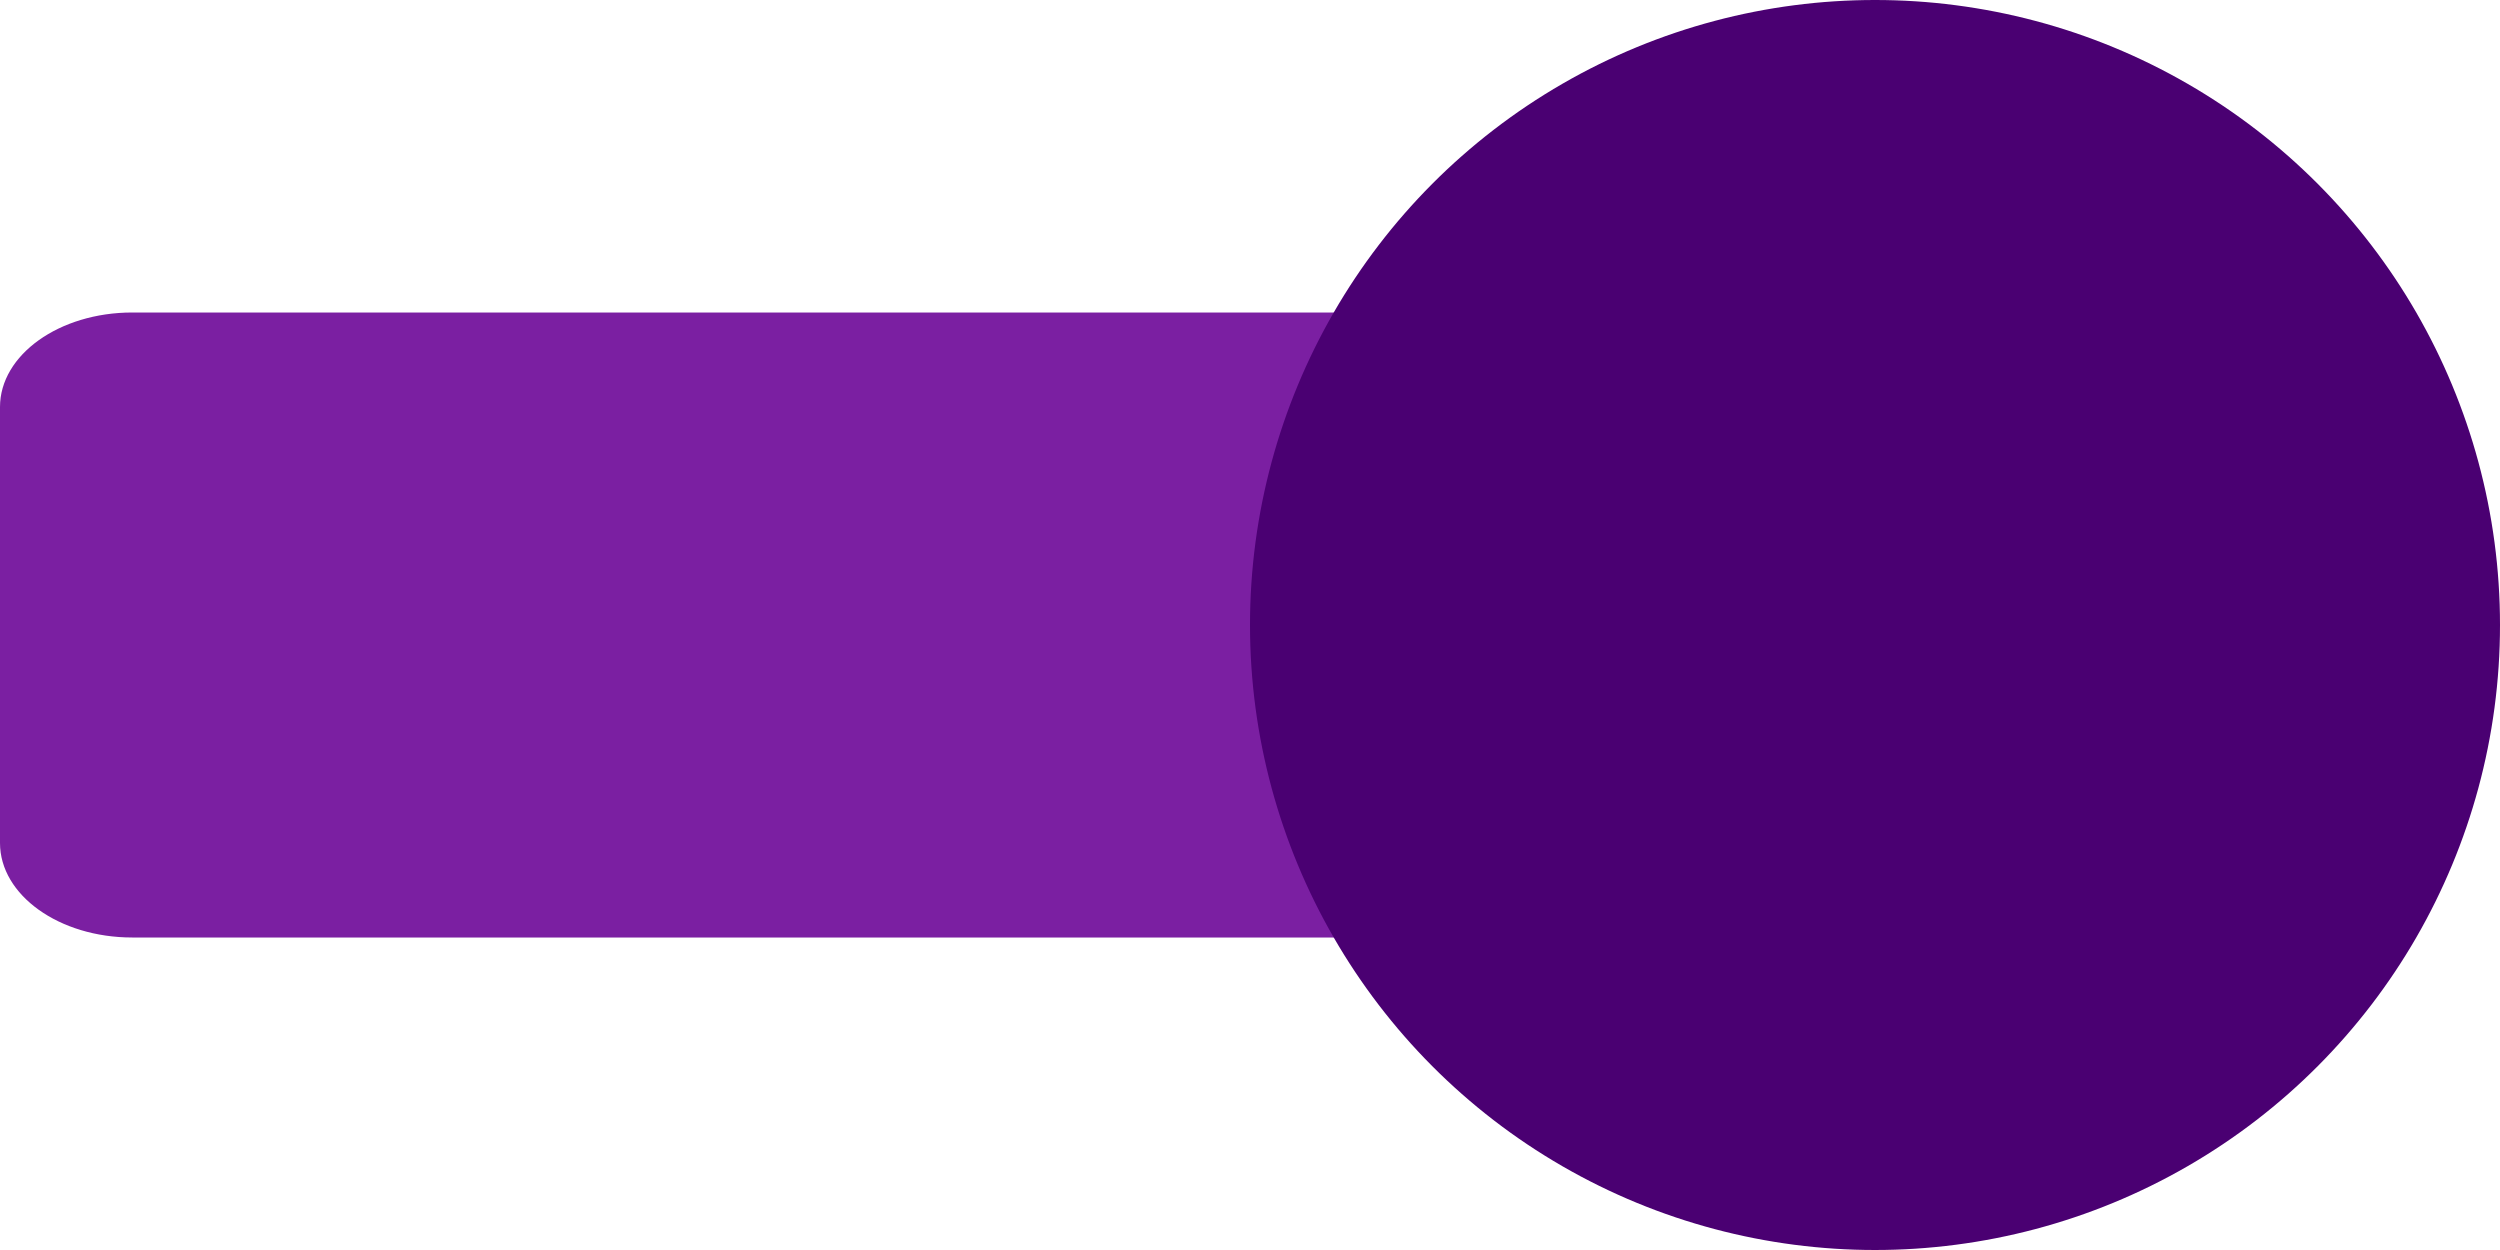 <?xml version="1.0" encoding="utf-8"?>
<!-- Generator: Adobe Illustrator 23.0.0, SVG Export Plug-In . SVG Version: 6.00 Build 0)  -->
<svg version="1.1" id="Camada_1" xmlns="http://www.w3.org/2000/svg" xmlns:xlink="http://www.w3.org/1999/xlink" x="0px" y="0px"
	 viewBox="0 0 2000 1000" style="enable-background:new 0 0 2000 1000;" xml:space="preserve">
<style type="text/css">
	.st0{fill:#7B1FA2;}
	.st1{fill:#4A0072;}
</style>
<path class="st0" d="M1494.2,750H105.8C47.4,750,0,716.1,0,674.4V325.6C0,283.9,47.4,250,105.8,250h1388.3
	c58.4,0,105.8,33.9,105.8,75.6v348.8C1600,716.1,1552.6,750,1494.2,750z"/>
<circle class="st1" cx="1500" cy="500" r="500"/>
</svg>
